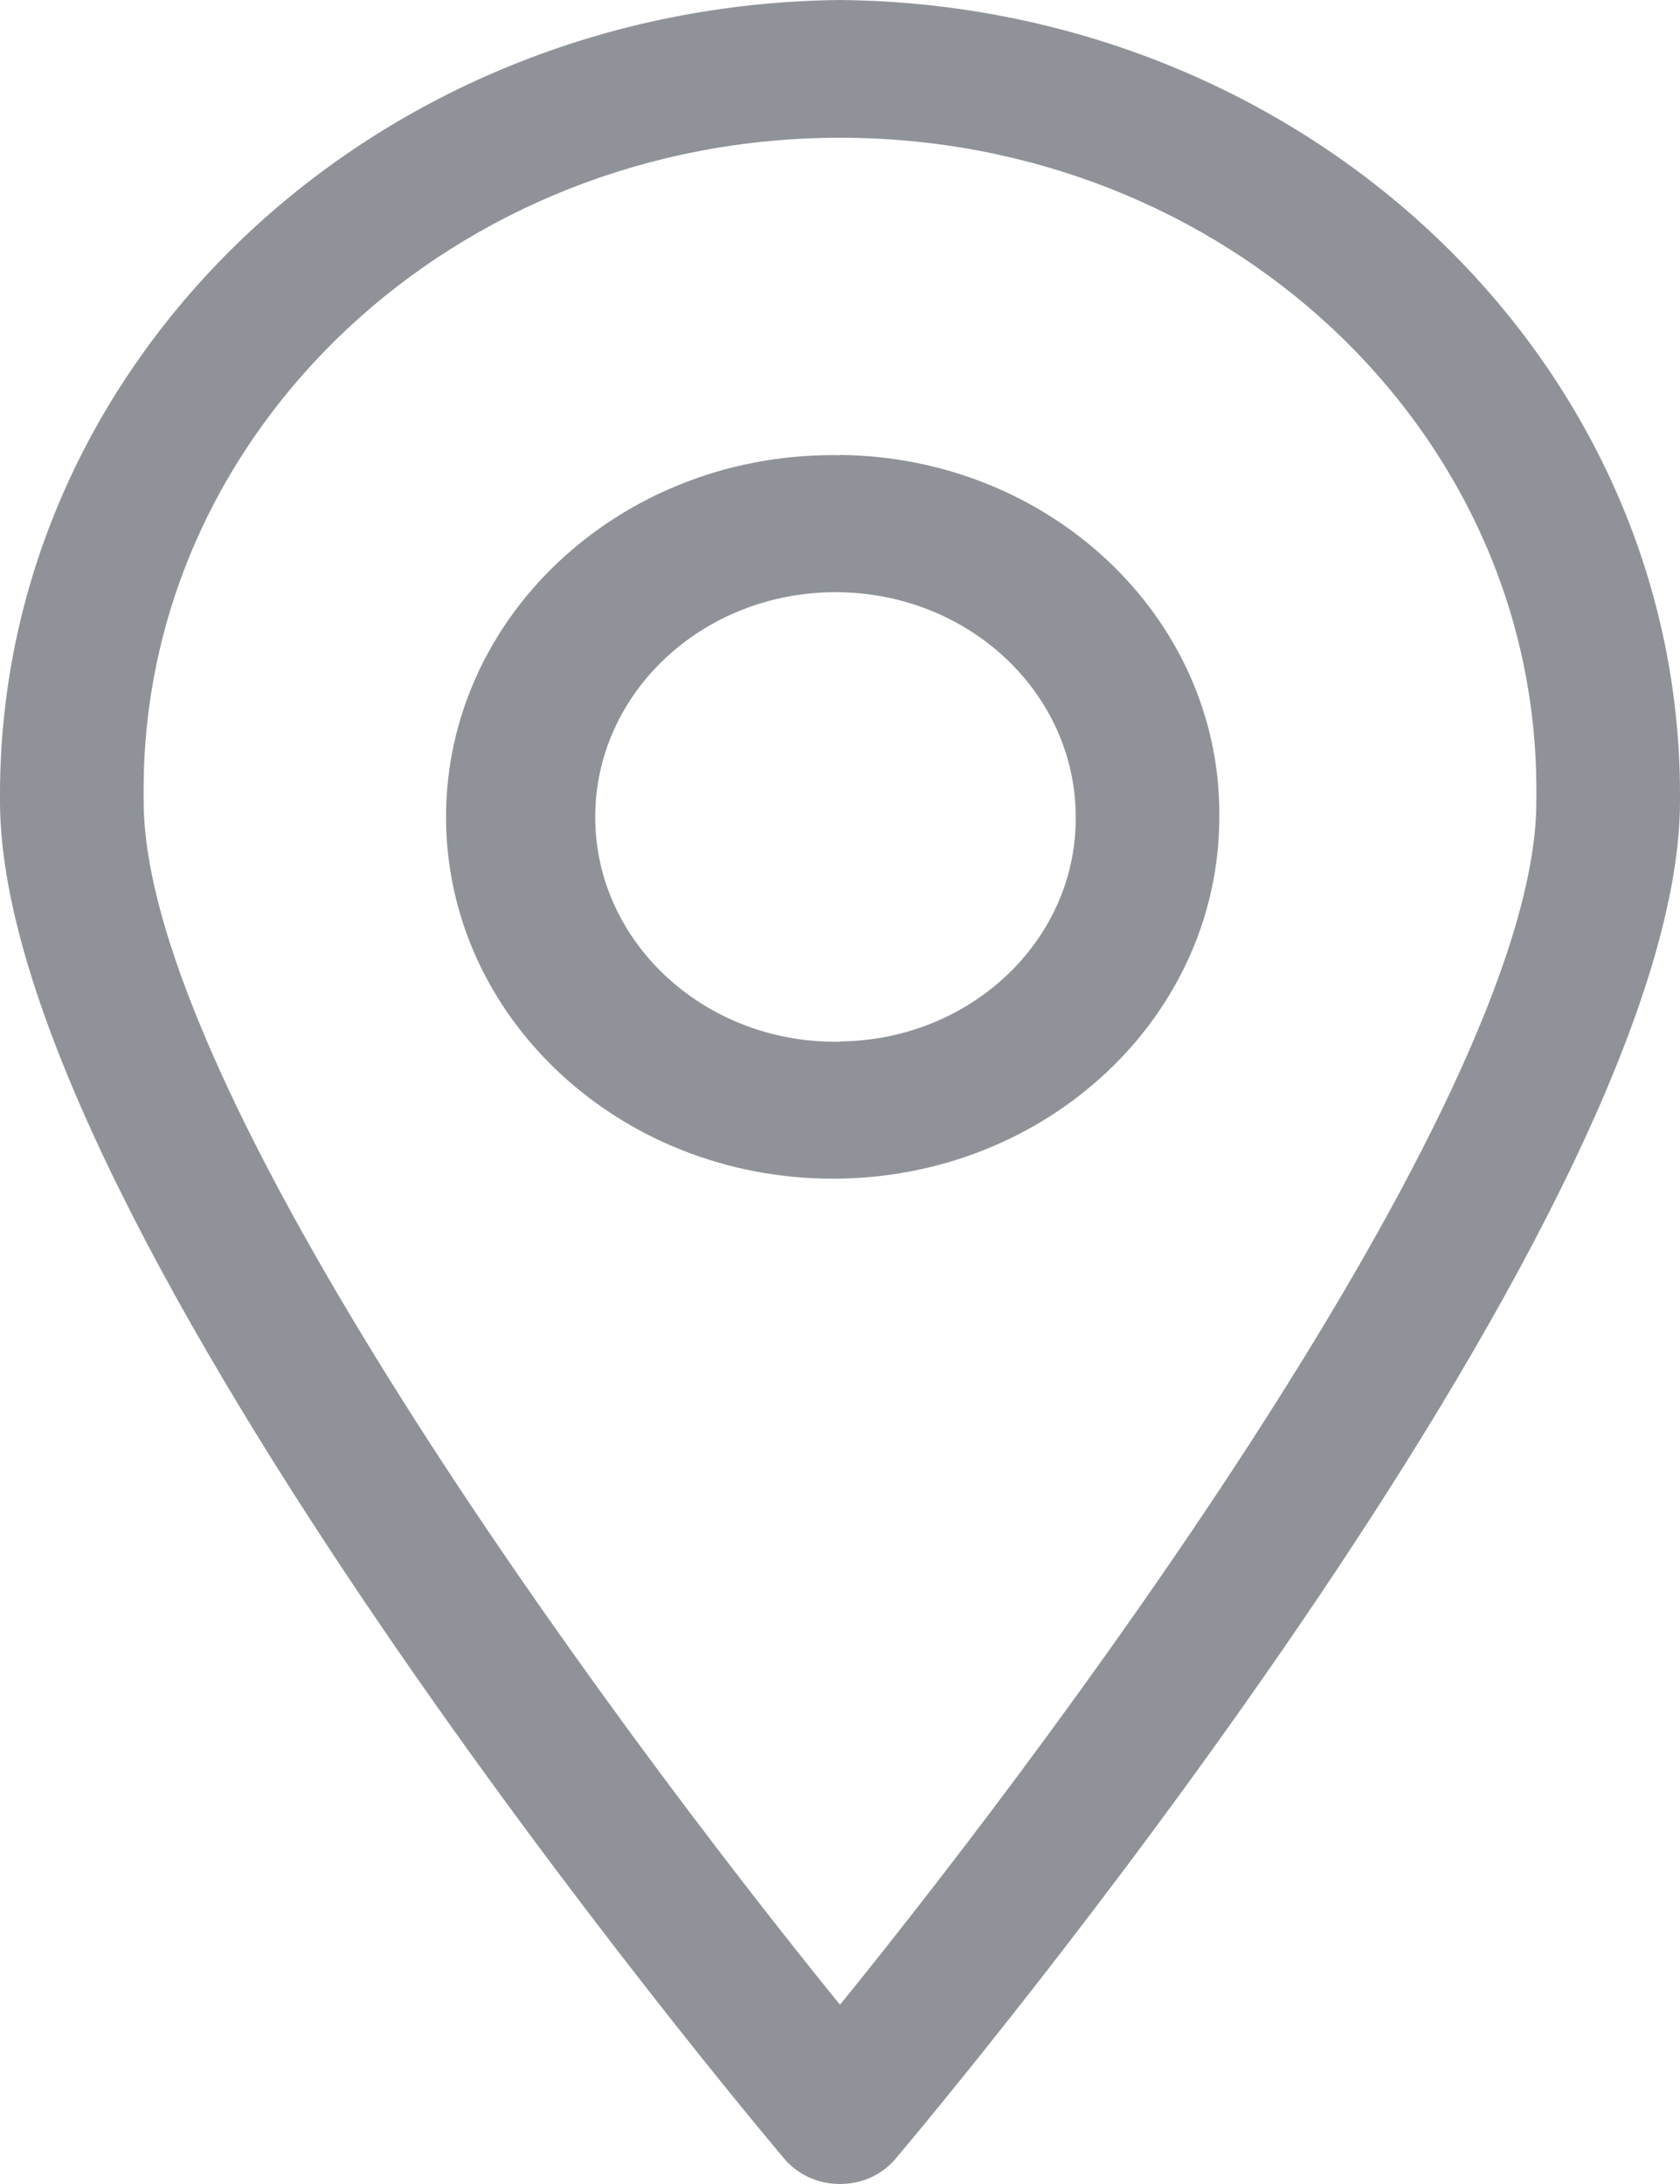<svg width="10" height="13" viewBox="0 0 10 13" fill="none" xmlns="http://www.w3.org/2000/svg">
<path fill-rule="evenodd" clip-rule="evenodd" d="M0 4.729C0 2.135 2.232 0.028 5 0H5.003C7.768 0.028 10 2.134 10 4.729V4.767C10 7.29 5.524 12.622 5.332 12.848C5.255 12.941 5.135 13 5 13C4.865 13 4.745 12.941 4.667 12.848C4.476 12.622 0 7.29 0 4.769V4.729ZM0.855 4.767C0.855 6.476 3.593 10.2 5 11.933L5 11.933C6.407 10.199 9.145 6.475 9.145 4.771C9.145 4.747 9.145 4.723 9.145 4.699C9.145 2.556 7.29 0.82 5 0.82C2.71 0.82 0.855 2.556 0.855 4.699C0.855 4.723 0.855 4.747 0.855 4.767Z" fill="#8F9399"/>
<path fill-rule="evenodd" clip-rule="evenodd" d="M4.957 2.709C4.972 2.709 4.987 2.709 5 2.71L5.001 2.708C6.25 2.721 7.258 3.672 7.258 4.844V4.863C7.257 6.053 6.228 7.016 4.957 7.016C3.686 7.016 2.655 6.052 2.655 4.863C2.655 3.674 3.686 2.709 4.957 2.709ZM4.988 6.201C4.992 6.201 4.996 6.201 5 6.201L5.001 6.199C5.776 6.191 6.403 5.6 6.403 4.872V4.863C6.403 4.124 5.763 3.525 4.973 3.525C4.183 3.525 3.543 4.124 3.543 4.863C3.543 5.602 4.183 6.201 4.973 6.201C4.978 6.201 4.983 6.201 4.988 6.201Z" fill="#8F9399"/>
</svg>
